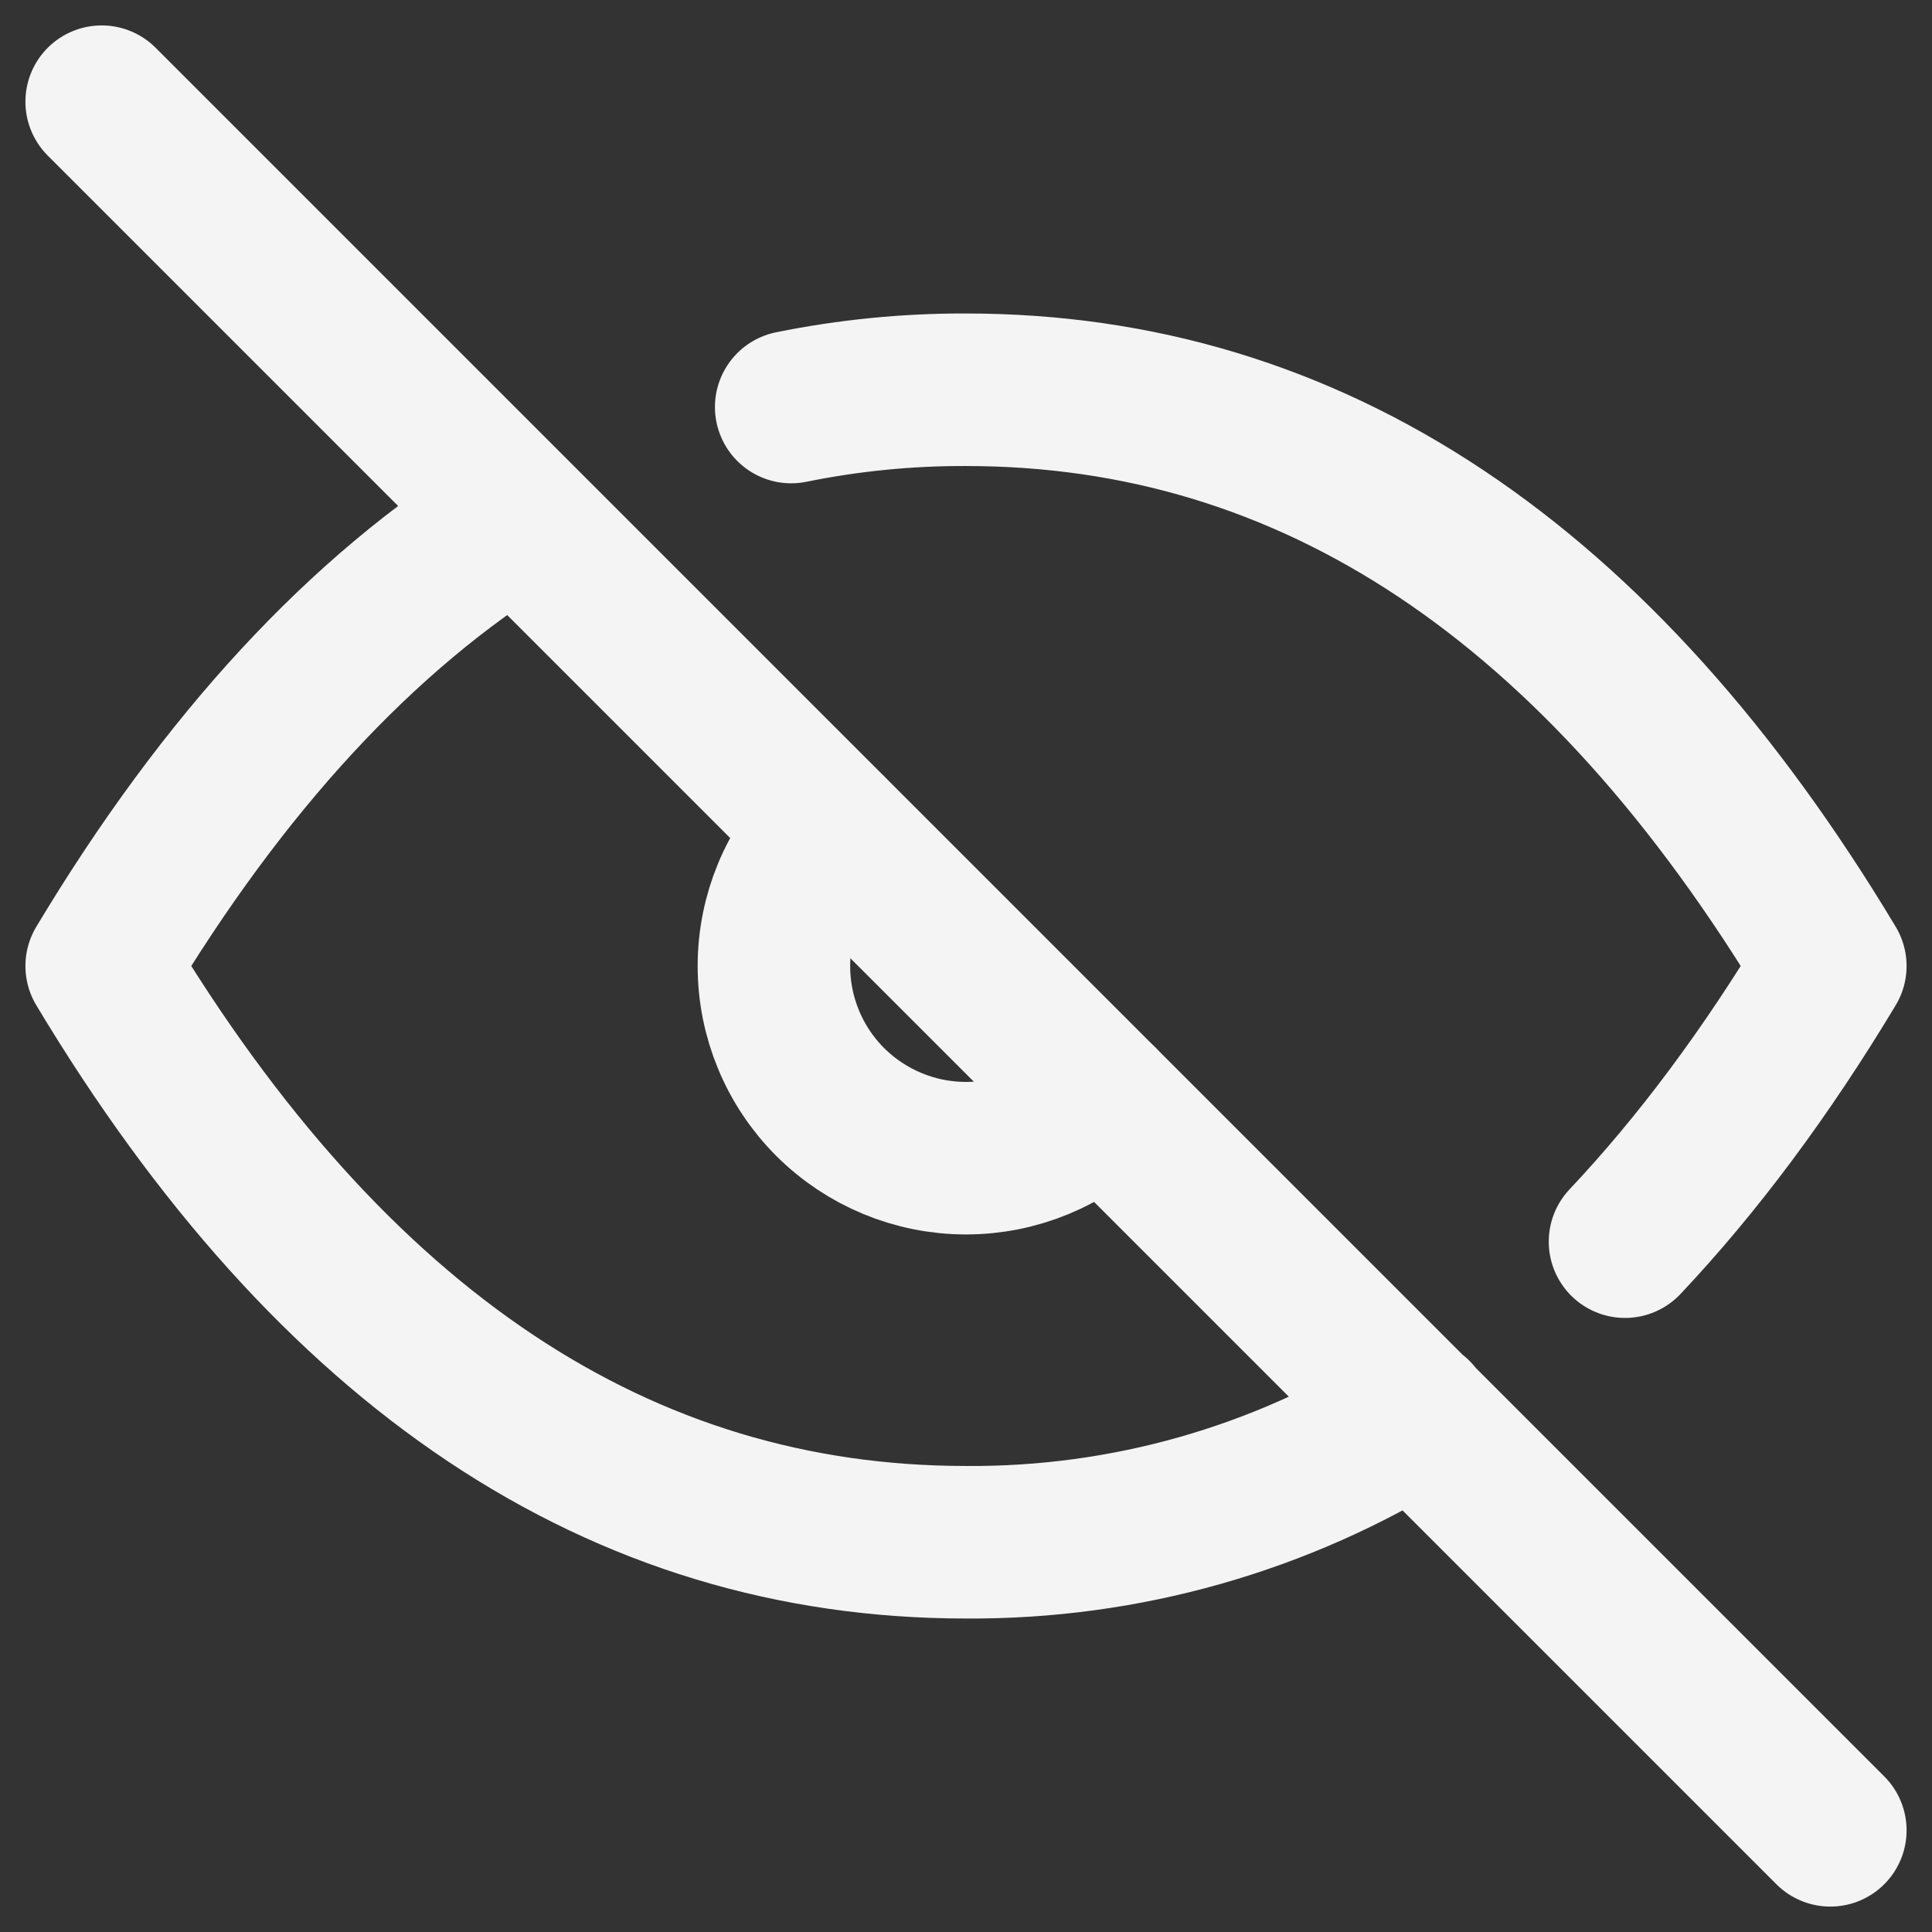 <svg width="19" height="19" viewBox="0 0 19 19" fill="none" xmlns="http://www.w3.org/2000/svg">
<rect x="0" y="0" width="19" height="19" fill="#333333" stroke="none"/>
<path d="M8.164 8.166C7.81 8.52 7.611 9 7.611 9.501C7.611 10.002 7.81 10.483 8.164 10.837C8.519 11.191 8.999 11.39 9.5 11.39C10.001 11.39 10.482 11.191 10.836 10.836" stroke="#F4F4F4" stroke-width="1.5" stroke-linecap="round" stroke-linejoin="round"/>
<path d="M13.921 13.913C12.597 14.743 11.063 15.178 9.5 15.167C6.1 15.167 3.267 13.278 1 9.5C2.201 7.498 3.561 6.026 5.08 5.086M7.781 4.003C8.347 3.888 8.923 3.831 9.5 3.833C12.9 3.833 15.733 5.722 18 9.5C17.37 10.548 16.697 11.452 15.981 12.211M1 1L18 18" stroke="#F4F4F4" stroke-width="1.5" stroke-linecap="round" stroke-linejoin="round"/>
</svg>
